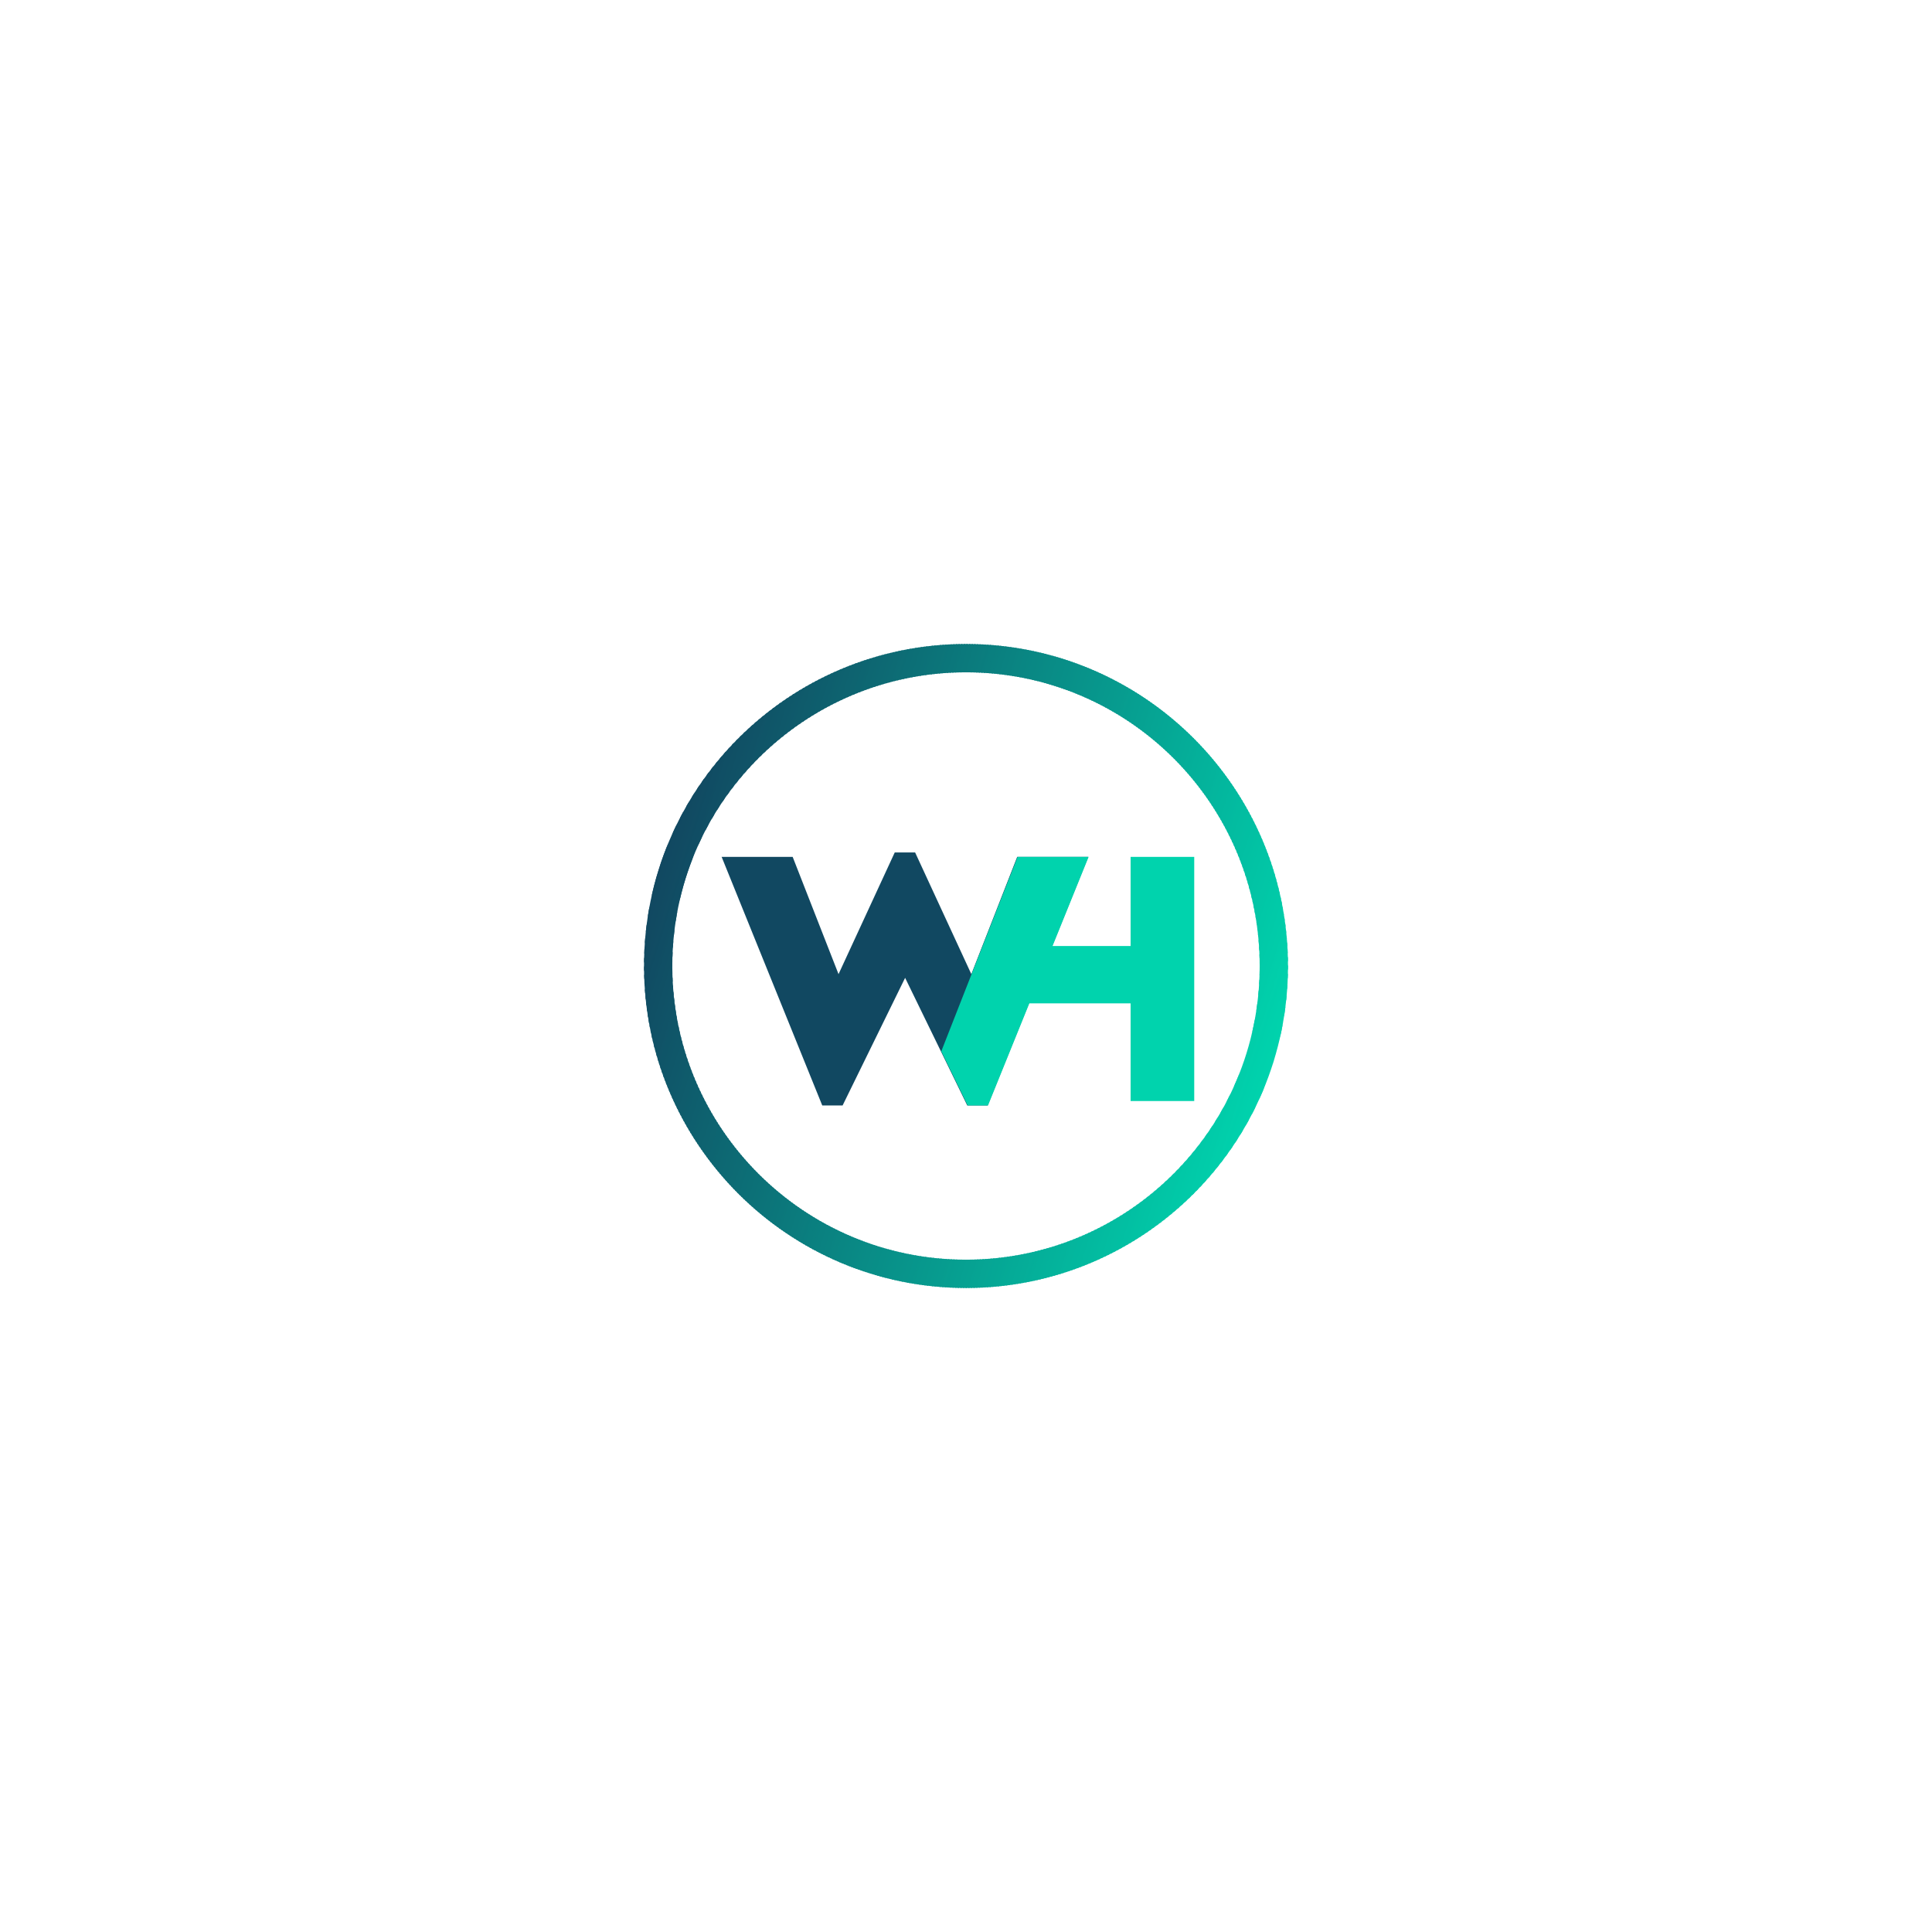 <?xml version="1.0" encoding="UTF-8"?>
<!DOCTYPE svg PUBLIC "-//W3C//DTD SVG 1.1//EN" "http://www.w3.org/Graphics/SVG/1.1/DTD/svg11.dtd">
<!-- Creator: CorelDRAW 2020 (64-Bit) -->
<svg xmlns="http://www.w3.org/2000/svg" xml:space="preserve" width="8in" height="8in" version="1.1" shape-rendering="geometricPrecision" text-rendering="geometricPrecision" image-rendering="optimizeQuality" fill-rule="evenodd" clip-rule="evenodd"
viewBox="0 0 2000.01 2000.02"
 xmlns:xlink="http://www.w3.org/1999/xlink"
 xmlns:xodm="http://www.corel.com/coreldraw/odm/2003">
 <defs>
    <clipPath id="id0" clip-rule="nonzero">
     <path d="M1000 666.68c92.05,0 175.38,37.31 235.7,97.63 60.32,60.32 97.63,143.66 97.63,235.7 0,92.05 -37.31,175.38 -97.63,235.7 -60.32,60.32 -143.65,97.63 -235.7,97.63 -92.04,0 -175.38,-37.31 -235.7,-97.63 -60.32,-60.32 -97.63,-143.65 -97.63,-235.7 0,-92.04 37.31,-175.38 97.63,-235.7 60.32,-60.32 143.66,-97.63 235.7,-97.63zm214.98 118.35c-55.01,-55.02 -131.02,-89.05 -214.98,-89.05 -83.95,0 -159.97,34.03 -214.98,89.05 -55.02,55.02 -89.05,131.03 -89.05,214.98 0,83.96 34.03,159.97 89.05,214.98 55.01,55.02 131.03,89.05 214.98,89.05 83.96,0 159.97,-34.03 214.98,-89.05 55.02,-55.01 89.05,-131.02 89.05,-214.98 0,-83.95 -34.03,-159.96 -89.05,-214.98z"/>
    </clipPath>
 </defs>
 <g id="Layer_x0020_1">
  <rect fill="white" x="0" y="0" width="2000.01" height="2000.02"/>
  <g>
   <g clip-path="url(#id0)">
    <polygon fill="#114B62" fill-rule="nonzero" points="773.21,567.04 776.23,567.98 570.06,1227.75 567.03,1226.8 "/>
    <polygon id="1" fill="#114A62" fill-rule="nonzero" points="774.99,567.59 778.72,568.76 572.54,1228.52 568.81,1227.36 "/>
    <polygon id="2" fill="#114A62" fill-rule="nonzero" points="777.47,568.37 781.2,569.54 575.03,1229.3 571.3,1228.13 "/>
    <polygon id="3" fill="#114962" fill-rule="nonzero" points="779.96,569.15 783.69,570.31 577.51,1230.08 573.78,1228.91 "/>
    <polygon id="4" fill="#114961" fill-rule="nonzero" points="782.44,569.92 786.17,571.09 580,1230.85 576.27,1229.69 "/>
    <polygon id="5" fill="#114861" fill-rule="nonzero" points="784.93,570.7 788.66,571.87 582.48,1231.63 578.75,1230.46 "/>
    <polygon id="6" fill="#114961" fill-rule="nonzero" points="787.42,571.48 791.14,572.64 584.97,1232.41 581.24,1231.24 "/>
    <polygon id="7" fill="#114962" fill-rule="nonzero" points="789.9,572.26 793.63,573.42 587.45,1233.18 583.73,1232.02 "/>
    <polygon id="8" fill="#114A62" fill-rule="nonzero" points="792.39,573.03 796.12,574.2 589.94,1233.96 586.21,1232.8 "/>
    <polygon id="9" fill="#114A62" fill-rule="nonzero" points="794.87,573.81 798.6,574.97 592.43,1234.74 588.7,1233.57 "/>
    <polygon id="10" fill="#114B62" fill-rule="nonzero" points="797.36,574.59 801.09,575.75 594.91,1235.51 591.18,1234.35 "/>
    <polygon id="11" fill="#114B63" fill-rule="nonzero" points="799.84,575.36 803.57,576.53 597.4,1236.29 593.67,1235.13 "/>
    <polygon id="12" fill="#114C63" fill-rule="nonzero" points="802.33,576.14 806.06,577.3 599.88,1237.07 596.15,1235.9 "/>
    <polygon id="13" fill="#104C63" fill-rule="nonzero" points="804.82,576.92 808.54,578.08 602.37,1237.84 598.64,1236.68 "/>
    <polygon id="14" fill="#104D64" fill-rule="nonzero" points="807.3,577.69 811.03,578.86 604.85,1238.62 601.13,1237.46 "/>
    <polygon id="15" fill="#104D64" fill-rule="nonzero" points="809.79,578.47 813.52,579.63 607.34,1239.4 603.61,1238.23 "/>
    <polygon id="16" fill="#104E64" fill-rule="nonzero" points="812.27,579.25 816,580.41 609.83,1240.17 606.1,1239.01 "/>
    <polygon id="17" fill="#104F65" fill-rule="nonzero" points="814.76,580.02 818.49,581.19 612.31,1240.95 608.58,1239.79 "/>
    <polygon id="18" fill="#104F65" fill-rule="nonzero" points="817.24,580.8 820.97,581.97 614.8,1241.73 611.07,1240.56 "/>
    <polygon id="19" fill="#105065" fill-rule="nonzero" points="819.73,581.58 823.46,582.74 617.28,1242.51 613.55,1241.34 "/>
    <polygon id="20" fill="#105065" fill-rule="nonzero" points="822.22,582.35 825.94,583.52 619.77,1243.28 616.04,1242.12 "/>
    <polygon id="21" fill="#105166" fill-rule="nonzero" points="824.7,583.13 828.43,584.29 622.25,1244.06 618.53,1242.89 "/>
    <polygon id="22" fill="#105166" fill-rule="nonzero" points="827.19,583.91 830.91,585.07 624.74,1244.83 621.01,1243.67 "/>
    <polygon id="23" fill="#105266" fill-rule="nonzero" points="829.67,584.68 833.4,585.85 627.22,1245.61 623.5,1244.45 "/>
    <polygon id="24" fill="#105267" fill-rule="nonzero" points="832.16,585.46 835.89,586.63 629.71,1246.39 625.98,1245.22 "/>
    <polygon id="25" fill="#105367" fill-rule="nonzero" points="834.64,586.24 838.37,587.4 632.2,1247.17 628.47,1246 "/>
    <polygon id="26" fill="#105367" fill-rule="nonzero" points="837.13,587.01 840.86,588.18 634.68,1247.94 630.95,1246.78 "/>
    <polygon id="27" fill="#105468" fill-rule="nonzero" points="839.61,587.79 843.34,588.96 637.17,1248.72 633.44,1247.55 "/>
    <polygon id="28" fill="#0F5568" fill-rule="nonzero" points="842.1,588.57 845.83,589.73 639.65,1249.5 635.92,1248.33 "/>
    <polygon id="29" fill="#0F5568" fill-rule="nonzero" points="844.59,589.34 848.31,590.51 642.14,1250.27 638.41,1249.11 "/>
    <polygon id="30" fill="#0F5668" fill-rule="nonzero" points="847.07,590.12 850.8,591.29 644.62,1251.05 640.9,1249.88 "/>
    <polygon id="31" fill="#0F5669" fill-rule="nonzero" points="849.56,590.9 853.29,592.06 647.11,1251.83 643.38,1250.66 "/>
    <polygon id="32" fill="#0F5769" fill-rule="nonzero" points="852.04,591.67 855.77,592.84 649.6,1252.6 645.87,1251.44 "/>
    <polygon id="33" fill="#0F5769" fill-rule="nonzero" points="854.53,592.45 858.26,593.62 652.08,1253.38 648.35,1252.21 "/>
    <polygon id="34" fill="#0F586A" fill-rule="nonzero" points="857.01,593.23 860.74,594.39 654.57,1254.16 650.84,1252.99 "/>
    <polygon id="35" fill="#0F586A" fill-rule="nonzero" points="859.5,594 863.23,595.17 657.05,1254.93 653.32,1253.77 "/>
    <polygon id="36" fill="#0F596A" fill-rule="nonzero" points="861.99,594.78 865.71,595.95 659.54,1255.71 655.81,1254.54 "/>
    <polygon id="37" fill="#0F596B" fill-rule="nonzero" points="864.47,595.56 868.2,596.72 662.02,1256.49 658.29,1255.32 "/>
    <polygon id="38" fill="#0F5A6B" fill-rule="nonzero" points="866.96,596.34 870.69,597.5 664.51,1257.26 660.78,1256.1 "/>
    <polygon id="39" fill="#0F5B6B" fill-rule="nonzero" points="869.44,597.11 873.17,598.28 666.99,1258.04 663.27,1256.87 "/>
    <polygon id="40" fill="#0F5B6B" fill-rule="nonzero" points="871.93,597.89 875.66,599.05 669.48,1258.82 665.75,1257.65 "/>
    <polygon id="41" fill="#0F5C6C" fill-rule="nonzero" points="874.41,598.66 878.14,599.83 671.97,1259.59 668.24,1258.43 "/>
    <polygon id="42" fill="#0F5C6C" fill-rule="nonzero" points="876.9,599.44 880.63,600.61 674.45,1260.37 670.72,1259.2 "/>
    <polygon id="43" fill="#0E5D6C" fill-rule="nonzero" points="879.38,600.22 883.11,601.38 676.94,1261.15 673.21,1259.98 "/>
    <polygon id="44" fill="#0E5D6D" fill-rule="nonzero" points="881.87,601 885.6,602.16 679.42,1261.92 675.69,1260.76 "/>
    <polygon id="45" fill="#0E5E6D" fill-rule="nonzero" points="884.36,601.77 888.08,602.94 681.91,1262.7 678.18,1261.54 "/>
    <polygon id="46" fill="#0E5E6D" fill-rule="nonzero" points="886.84,602.55 890.57,603.71 684.39,1263.48 680.67,1262.31 "/>
    <polygon id="47" fill="#0E5F6E" fill-rule="nonzero" points="889.33,603.33 893.06,604.49 686.88,1264.25 683.15,1263.09 "/>
    <polygon id="48" fill="#0E5F6E" fill-rule="nonzero" points="891.81,604.1 895.54,605.27 689.36,1265.03 685.64,1263.87 "/>
    <polygon id="49" fill="#0E606E" fill-rule="nonzero" points="894.3,604.88 898.03,606.04 691.85,1265.81 688.12,1264.64 "/>
    <polygon id="50" fill="#0E616E" fill-rule="nonzero" points="896.78,605.66 900.51,606.82 694.34,1266.58 690.61,1265.42 "/>
    <polygon id="51" fill="#0E616F" fill-rule="nonzero" points="899.27,606.43 903,607.6 696.82,1267.36 693.09,1266.2 "/>
    <polygon id="52" fill="#0E626F" fill-rule="nonzero" points="901.76,607.21 905.48,608.37 699.31,1268.14 695.58,1266.97 "/>
    <polygon id="53" fill="#0E626F" fill-rule="nonzero" points="904.24,607.99 907.97,609.15 701.79,1268.91 698.06,1267.75 "/>
    <polygon id="54" fill="#0E6370" fill-rule="nonzero" points="906.73,608.76 910.45,609.93 704.28,1269.69 700.55,1268.53 "/>
    <polygon id="55" fill="#0E6370" fill-rule="nonzero" points="909.21,609.54 912.94,610.7 706.76,1270.47 703.04,1269.3 "/>
    <polygon id="56" fill="#0E6470" fill-rule="nonzero" points="911.7,610.32 915.43,611.48 709.25,1271.24 705.52,1270.08 "/>
    <polygon id="57" fill="#0E6470" fill-rule="nonzero" points="914.18,611.09 917.91,612.26 711.74,1272.02 708.01,1270.86 "/>
    <polygon id="58" fill="#0D6571" fill-rule="nonzero" points="916.67,611.87 920.4,613.03 714.22,1272.8 710.49,1271.63 "/>
    <polygon id="59" fill="#0D6571" fill-rule="nonzero" points="919.15,612.65 922.88,613.81 716.71,1273.57 712.98,1272.41 "/>
    <polygon id="60" fill="#0D6671" fill-rule="nonzero" points="921.64,613.42 925.37,614.59 719.19,1274.35 715.46,1273.19 "/>
    <polygon id="61" fill="#0D6772" fill-rule="nonzero" points="924.13,614.2 927.85,615.37 721.68,1275.13 717.95,1273.96 "/>
    <polygon id="62" fill="#0D6772" fill-rule="nonzero" points="926.61,614.98 930.34,616.14 724.16,1275.9 720.43,1274.74 "/>
    <polygon id="63" fill="#0D6872" fill-rule="nonzero" points="929.1,615.75 932.83,616.92 726.65,1276.68 722.92,1275.52 "/>
    <polygon id="64" fill="#0D6873" fill-rule="nonzero" points="931.58,616.53 935.31,617.7 729.13,1277.46 725.41,1276.29 "/>
    <polygon id="65" fill="#0D6973" fill-rule="nonzero" points="934.07,617.31 937.8,618.47 731.62,1278.24 727.89,1277.07 "/>
    <polygon id="66" fill="#0D6973" fill-rule="nonzero" points="936.55,618.08 940.28,619.25 734.11,1279.01 730.38,1277.85 "/>
    <polygon id="67" fill="#0D6A73" fill-rule="nonzero" points="939.04,618.86 942.77,620.03 736.59,1279.79 732.86,1278.62 "/>
    <polygon id="68" fill="#0D6A74" fill-rule="nonzero" points="941.52,619.64 945.25,620.8 739.08,1280.57 735.35,1279.4 "/>
    <polygon id="69" fill="#0D6B74" fill-rule="nonzero" points="944.01,620.41 947.74,621.58 741.56,1281.34 737.83,1280.18 "/>
    <polygon id="70" fill="#0D6B74" fill-rule="nonzero" points="946.5,621.19 950.22,622.36 744.05,1282.12 740.32,1280.95 "/>
    <polygon id="71" fill="#0D6C75" fill-rule="nonzero" points="948.98,621.97 952.71,623.13 746.53,1282.9 742.81,1281.73 "/>
    <polygon id="72" fill="#0D6D75" fill-rule="nonzero" points="951.47,622.74 955.2,623.91 749.02,1283.67 745.29,1282.51 "/>
    <polygon id="73" fill="#0C6D75" fill-rule="nonzero" points="953.95,623.52 957.68,624.69 751.51,1284.45 747.78,1283.28 "/>
    <polygon id="74" fill="#0C6E76" fill-rule="nonzero" points="956.44,624.3 960.17,625.46 753.99,1285.23 750.26,1284.06 "/>
    <polygon id="75" fill="#0C6E76" fill-rule="nonzero" points="958.92,625.07 962.65,626.24 756.48,1286 752.75,1284.84 "/>
    <polygon id="76" fill="#0C6F76" fill-rule="nonzero" points="961.41,625.85 965.14,627.02 758.96,1286.78 755.23,1285.61 "/>
    <polygon id="77" fill="#0C6F76" fill-rule="nonzero" points="963.9,626.63 967.62,627.79 761.45,1287.56 757.72,1286.39 "/>
    <polygon id="78" fill="#0C7077" fill-rule="nonzero" points="966.38,627.41 970.11,628.57 763.93,1288.33 760.21,1287.17 "/>
    <polygon id="79" fill="#0C7077" fill-rule="nonzero" points="968.87,628.18 972.59,629.35 766.42,1289.11 762.69,1287.95 "/>
    <polygon id="80" fill="#0C7177" fill-rule="nonzero" points="971.35,628.96 975.08,630.12 768.9,1289.89 765.18,1288.72 "/>
    <polygon id="81" fill="#0C7178" fill-rule="nonzero" points="973.84,629.73 977.57,630.9 771.39,1290.66 767.66,1289.5 "/>
    <polygon id="82" fill="#0C7278" fill-rule="nonzero" points="976.32,630.51 980.05,631.68 773.88,1291.44 770.15,1290.27 "/>
    <polygon id="83" fill="#0C7378" fill-rule="nonzero" points="978.81,631.29 982.54,632.45 776.36,1292.22 772.63,1291.05 "/>
    <polygon id="84" fill="#0C7379" fill-rule="nonzero" points="981.29,632.07 985.02,633.23 778.85,1292.99 775.12,1291.83 "/>
    <polygon id="85" fill="#0C7479" fill-rule="nonzero" points="983.78,632.84 987.51,634.01 781.33,1293.77 777.6,1292.61 "/>
    <polygon id="86" fill="#0C7479" fill-rule="nonzero" points="986.27,633.62 989.99,634.78 783.82,1294.55 780.09,1293.38 "/>
    <polygon id="87" fill="#0C7579" fill-rule="nonzero" points="988.75,634.4 992.48,635.56 786.3,1295.32 782.58,1294.16 "/>
    <polygon id="88" fill="#0B757A" fill-rule="nonzero" points="991.24,635.17 994.97,636.34 788.79,1296.1 785.06,1294.94 "/>
    <polygon id="89" fill="#0B767A" fill-rule="nonzero" points="993.72,635.95 997.45,637.11 791.28,1296.88 787.55,1295.71 "/>
    <polygon id="90" fill="#0B767A" fill-rule="nonzero" points="996.21,636.73 999.94,637.89 793.76,1297.65 790.03,1296.49 "/>
    <polygon id="91" fill="#0B777B" fill-rule="nonzero" points="998.69,637.5 1002.42,638.67 796.25,1298.43 792.52,1297.27 "/>
    <polygon id="92" fill="#0B777B" fill-rule="nonzero" points="1001.18,638.28 1004.91,639.44 798.73,1299.21 795,1298.04 "/>
    <polygon id="93" fill="#0B787B" fill-rule="nonzero" points="1003.67,639.06 1007.39,640.22 801.22,1299.98 797.49,1298.82 "/>
    <polygon id="94" fill="#0B797C" fill-rule="nonzero" points="1006.15,639.83 1009.88,641 803.7,1300.76 799.98,1299.6 "/>
    <polygon id="95" fill="#0B797C" fill-rule="nonzero" points="1008.64,640.61 1012.37,641.78 806.19,1301.54 802.46,1300.37 "/>
    <polygon id="96" fill="#0B7A7C" fill-rule="nonzero" points="1011.12,641.39 1014.85,642.55 808.68,1302.32 804.95,1301.15 "/>
    <polygon id="97" fill="#0B7A7C" fill-rule="nonzero" points="1013.61,642.16 1017.34,643.33 811.16,1303.09 807.43,1301.93 "/>
    <polygon id="98" fill="#0B7B7D" fill-rule="nonzero" points="1016.09,642.94 1019.82,644.1 813.65,1303.87 809.92,1302.7 "/>
    <polygon id="99" fill="#0B7B7D" fill-rule="nonzero" points="1018.58,643.72 1022.31,644.88 816.13,1304.64 812.4,1303.48 "/>
    <polygon id="100" fill="#0B7C7D" fill-rule="nonzero" points="1021.06,644.49 1024.79,645.66 818.62,1305.42 814.89,1304.26 "/>
    <polygon id="101" fill="#0B7C7E" fill-rule="nonzero" points="1023.55,645.27 1027.28,646.44 821.1,1306.2 817.37,1305.03 "/>
    <polygon id="102" fill="#0B7D7E" fill-rule="nonzero" points="1026.04,646.05 1029.76,647.21 823.59,1306.98 819.86,1305.81 "/>
    <polygon id="103" fill="#0A7D7E" fill-rule="nonzero" points="1028.52,646.82 1032.25,647.99 826.07,1307.75 822.35,1306.59 "/>
    <polygon id="104" fill="#0A7E7F" fill-rule="nonzero" points="1031.01,647.6 1034.74,648.77 828.56,1308.53 824.83,1307.36 "/>
    <polygon id="105" fill="#0A7F7F" fill-rule="nonzero" points="1033.49,648.38 1037.22,649.54 831.05,1309.31 827.32,1308.14 "/>
    <polygon id="106" fill="#0A7F7F" fill-rule="nonzero" points="1035.98,649.15 1039.71,650.32 833.53,1310.08 829.8,1308.92 "/>
    <polygon id="107" fill="#0A807F" fill-rule="nonzero" points="1038.46,649.93 1042.19,651.1 836.02,1310.86 832.29,1309.69 "/>
    <polygon id="108" fill="#0A8080" fill-rule="nonzero" points="1040.95,650.71 1044.68,651.87 838.5,1311.64 834.77,1310.47 "/>
    <polygon id="109" fill="#0A8180" fill-rule="nonzero" points="1043.44,651.48 1047.16,652.65 840.99,1312.41 837.26,1311.25 "/>
    <polygon id="110" fill="#0A8180" fill-rule="nonzero" points="1045.92,652.26 1049.65,653.43 843.47,1313.19 839.75,1312.02 "/>
    <polygon id="111" fill="#0A8281" fill-rule="nonzero" points="1048.41,653.04 1052.14,654.2 845.96,1313.97 842.23,1312.8 "/>
    <polygon id="112" fill="#0A8281" fill-rule="nonzero" points="1050.89,653.81 1054.62,654.98 848.45,1314.74 844.72,1313.58 "/>
    <polygon id="113" fill="#0A8381" fill-rule="nonzero" points="1053.38,654.59 1057.11,655.76 850.93,1315.52 847.2,1314.35 "/>
    <polygon id="114" fill="#0A8381" fill-rule="nonzero" points="1055.86,655.37 1059.59,656.53 853.42,1316.3 849.69,1315.13 "/>
    <polygon id="115" fill="#0A8482" fill-rule="nonzero" points="1058.35,656.15 1062.08,657.31 855.9,1317.07 852.17,1315.91 "/>
    <polygon id="116" fill="#0A8582" fill-rule="nonzero" points="1060.84,656.92 1064.56,658.09 858.39,1317.85 854.66,1316.69 "/>
    <polygon id="117" fill="#0A8582" fill-rule="nonzero" points="1063.32,657.7 1067.05,658.86 860.87,1318.63 857.14,1317.46 "/>
    <polygon id="118" fill="#098683" fill-rule="nonzero" points="1065.81,658.48 1069.53,659.64 863.36,1319.4 859.63,1318.24 "/>
    <polygon id="119" fill="#098683" fill-rule="nonzero" points="1068.29,659.25 1072.02,660.42 865.84,1320.18 862.12,1319.02 "/>
    <polygon id="120" fill="#098783" fill-rule="nonzero" points="1070.78,660.03 1074.51,661.19 868.33,1320.96 864.6,1319.79 "/>
    <polygon id="121" fill="#098784" fill-rule="nonzero" points="1073.26,660.81 1076.99,661.97 870.82,1321.73 867.09,1320.57 "/>
    <polygon id="122" fill="#098884" fill-rule="nonzero" points="1075.75,661.58 1079.48,662.75 873.3,1322.51 869.57,1321.35 "/>
    <polygon id="123" fill="#098884" fill-rule="nonzero" points="1078.23,662.36 1081.96,663.52 875.79,1323.29 872.06,1322.12 "/>
    <polygon id="124" fill="#098984" fill-rule="nonzero" points="1080.72,663.14 1084.45,664.3 878.27,1324.06 874.54,1322.9 "/>
    <polygon id="125" fill="#098985" fill-rule="nonzero" points="1083.21,663.91 1086.93,665.08 880.76,1324.84 877.03,1323.68 "/>
    <polygon id="126" fill="#098A85" fill-rule="nonzero" points="1085.69,664.69 1089.42,665.85 883.24,1325.62 879.51,1324.45 "/>
    <polygon id="127" fill="#098B85" fill-rule="nonzero" points="1088.18,665.47 1091.91,666.63 885.73,1326.39 882,1325.23 "/>
    <polygon id="128" fill="#098B86" fill-rule="nonzero" points="1090.66,666.24 1094.39,667.41 888.21,1327.17 884.49,1326.01 "/>
    <polygon id="129" fill="#098C86" fill-rule="nonzero" points="1093.15,667.02 1096.88,668.18 890.7,1327.95 886.97,1326.78 "/>
    <polygon id="130" fill="#098C86" fill-rule="nonzero" points="1095.63,667.8 1099.36,668.96 893.19,1328.72 889.46,1327.56 "/>
    <polygon id="131" fill="#098D87" fill-rule="nonzero" points="1098.12,668.57 1101.85,669.74 895.67,1329.5 891.94,1328.34 "/>
    <polygon id="132" fill="#098D87" fill-rule="nonzero" points="1100.61,669.35 1104.33,670.52 898.16,1330.28 894.43,1329.11 "/>
    <polygon id="133" fill="#088E87" fill-rule="nonzero" points="1103.09,670.13 1106.82,671.29 900.64,1331.05 896.91,1329.89 "/>
    <polygon id="134" fill="#088E87" fill-rule="nonzero" points="1105.58,670.9 1109.3,672.07 903.13,1331.83 899.4,1330.67 "/>
    <polygon id="135" fill="#088F88" fill-rule="nonzero" points="1108.06,671.68 1111.79,672.85 905.61,1332.61 901.89,1331.44 "/>
    <polygon id="136" fill="#088F88" fill-rule="nonzero" points="1110.55,672.46 1114.28,673.62 908.1,1333.39 904.37,1332.22 "/>
    <polygon id="137" fill="#089088" fill-rule="nonzero" points="1113.03,673.23 1116.76,674.4 910.58,1334.16 906.86,1333 "/>
    <polygon id="138" fill="#089089" fill-rule="nonzero" points="1115.52,674.01 1119.25,675.18 913.07,1334.94 909.34,1333.77 "/>
    <polygon id="139" fill="#089189" fill-rule="nonzero" points="1118,674.79 1121.73,675.95 915.56,1335.72 911.83,1334.55 "/>
    <polygon id="140" fill="#089289" fill-rule="nonzero" points="1120.49,675.56 1124.22,676.73 918.04,1336.49 914.31,1335.33 "/>
    <polygon id="141" fill="#08928A" fill-rule="nonzero" points="1122.98,676.34 1126.7,677.51 920.53,1337.27 916.8,1336.1 "/>
    <polygon id="142" fill="#08938A" fill-rule="nonzero" points="1125.46,677.12 1129.19,678.28 923.01,1338.05 919.28,1336.88 "/>
    <polygon id="143" fill="#08938A" fill-rule="nonzero" points="1127.95,677.89 1131.68,679.06 925.5,1338.82 921.77,1337.66 "/>
    <polygon id="144" fill="#08948A" fill-rule="nonzero" points="1130.43,678.67 1134.16,679.84 927.98,1339.6 924.26,1338.43 "/>
    <polygon id="145" fill="#08948B" fill-rule="nonzero" points="1132.92,679.45 1136.65,680.61 930.47,1340.38 926.74,1339.21 "/>
    <polygon id="146" fill="#08958B" fill-rule="nonzero" points="1135.4,680.22 1139.13,681.39 932.96,1341.15 929.23,1339.99 "/>
    <polygon id="147" fill="#08958B" fill-rule="nonzero" points="1137.89,681 1141.62,682.17 935.44,1341.93 931.71,1340.76 "/>
    <polygon id="148" fill="#07968C" fill-rule="nonzero" points="1140.37,681.78 1144.1,682.94 937.93,1342.71 934.2,1341.54 "/>
    <polygon id="149" fill="#07968C" fill-rule="nonzero" points="1142.86,682.55 1146.59,683.72 940.41,1343.48 936.68,1342.32 "/>
    <polygon id="150" fill="#07978C" fill-rule="nonzero" points="1145.35,683.33 1149.07,684.5 942.9,1344.26 939.17,1343.09 "/>
    <polygon id="151" fill="#07988D" fill-rule="nonzero" points="1147.83,684.11 1151.56,685.27 945.38,1345.04 941.66,1343.87 "/>
    <polygon id="152" fill="#07988D" fill-rule="nonzero" points="1150.32,684.88 1154.05,686.05 947.87,1345.81 944.14,1344.65 "/>
    <polygon id="153" fill="#07998D" fill-rule="nonzero" points="1152.8,685.66 1156.53,686.83 950.36,1346.59 946.63,1345.42 "/>
    <polygon id="154" fill="#07998D" fill-rule="nonzero" points="1155.29,686.44 1159.02,687.6 952.84,1347.37 949.11,1346.2 "/>
    <polygon id="155" fill="#079A8E" fill-rule="nonzero" points="1157.77,687.22 1161.5,688.38 955.33,1348.14 951.6,1346.98 "/>
    <polygon id="156" fill="#079A8E" fill-rule="nonzero" points="1160.26,687.99 1163.99,689.16 957.81,1348.92 954.08,1347.76 "/>
    <polygon id="157" fill="#079B8E" fill-rule="nonzero" points="1162.74,688.77 1166.47,689.93 960.3,1349.7 956.57,1348.53 "/>
    <polygon id="158" fill="#079B8F" fill-rule="nonzero" points="1165.23,689.55 1168.96,690.71 962.78,1350.47 959.05,1349.31 "/>
    <polygon id="159" fill="#079C8F" fill-rule="nonzero" points="1167.72,690.32 1171.44,691.49 965.27,1351.25 961.54,1350.09 "/>
    <polygon id="160" fill="#079C8F" fill-rule="nonzero" points="1170.2,691.1 1173.93,692.26 967.75,1352.03 964.03,1350.86 "/>
    <polygon id="161" fill="#079D8F" fill-rule="nonzero" points="1172.69,691.88 1176.42,693.04 970.24,1352.8 966.51,1351.64 "/>
    <polygon id="162" fill="#079E90" fill-rule="nonzero" points="1175.17,692.65 1178.9,693.82 972.73,1353.58 969,1352.42 "/>
    <polygon id="163" fill="#069E90" fill-rule="nonzero" points="1177.66,693.43 1181.39,694.59 975.21,1354.36 971.48,1353.19 "/>
    <polygon id="164" fill="#069F90" fill-rule="nonzero" points="1180.14,694.21 1183.87,695.37 977.7,1355.13 973.97,1353.97 "/>
    <polygon id="165" fill="#069F91" fill-rule="nonzero" points="1182.63,694.98 1186.36,696.15 980.18,1355.91 976.45,1354.75 "/>
    <polygon id="166" fill="#06A091" fill-rule="nonzero" points="1185.12,695.76 1188.84,696.92 982.67,1356.69 978.94,1355.52 "/>
    <polygon id="167" fill="#06A091" fill-rule="nonzero" points="1187.6,696.54 1191.33,697.7 985.15,1357.46 981.43,1356.3 "/>
    <polygon id="168" fill="#06A192" fill-rule="nonzero" points="1190.09,697.31 1193.82,698.48 987.64,1358.24 983.91,1357.08 "/>
    <polygon id="169" fill="#06A192" fill-rule="nonzero" points="1192.57,698.09 1196.3,699.25 990.13,1359.02 986.4,1357.85 "/>
    <polygon id="170" fill="#06A292" fill-rule="nonzero" points="1195.06,698.87 1198.79,700.03 992.61,1359.79 988.88,1358.63 "/>
    <polygon id="171" fill="#06A292" fill-rule="nonzero" points="1197.54,699.64 1201.27,700.81 995.1,1360.57 991.37,1359.41 "/>
    <polygon id="172" fill="#06A393" fill-rule="nonzero" points="1200.03,700.42 1203.76,701.59 997.58,1361.35 993.85,1360.18 "/>
    <polygon id="173" fill="#06A493" fill-rule="nonzero" points="1202.52,701.2 1206.24,702.36 1000.07,1362.13 996.34,1360.96 "/>
    <polygon id="174" fill="#06A493" fill-rule="nonzero" points="1205,701.97 1208.73,703.14 1002.55,1362.9 998.83,1361.74 "/>
    <polygon id="175" fill="#06A594" fill-rule="nonzero" points="1207.49,702.75 1211.21,703.92 1005.04,1363.68 1001.31,1362.51 "/>
    <polygon id="176" fill="#06A594" fill-rule="nonzero" points="1209.97,703.53 1213.7,704.69 1007.52,1364.46 1003.8,1363.29 "/>
    <polygon id="177" fill="#06A694" fill-rule="nonzero" points="1212.46,704.3 1216.19,705.47 1010.01,1365.23 1006.28,1364.07 "/>
    <polygon id="178" fill="#05A695" fill-rule="nonzero" points="1214.94,705.08 1218.67,706.25 1012.5,1366.01 1008.77,1364.84 "/>
    <polygon id="179" fill="#05A795" fill-rule="nonzero" points="1217.43,705.86 1221.16,707.02 1014.98,1366.79 1011.25,1365.62 "/>
    <polygon id="180" fill="#05A795" fill-rule="nonzero" points="1219.91,706.63 1223.64,707.8 1017.47,1367.56 1013.74,1366.4 "/>
    <polygon id="181" fill="#05A895" fill-rule="nonzero" points="1222.4,707.41 1226.13,708.58 1019.95,1368.34 1016.22,1367.17 "/>
    <polygon id="182" fill="#05A896" fill-rule="nonzero" points="1224.89,708.19 1228.61,709.35 1022.44,1369.12 1018.71,1367.95 "/>
    <polygon id="183" fill="#05A996" fill-rule="nonzero" points="1227.37,708.96 1231.1,710.13 1024.92,1369.89 1021.2,1368.73 "/>
    <polygon id="184" fill="#05AA96" fill-rule="nonzero" points="1229.86,709.74 1233.59,710.91 1027.41,1370.67 1023.68,1369.5 "/>
    <polygon id="185" fill="#05AA97" fill-rule="nonzero" points="1232.34,710.52 1236.07,711.68 1029.9,1371.45 1026.17,1370.28 "/>
    <polygon id="186" fill="#05AB97" fill-rule="nonzero" points="1234.83,711.3 1238.56,712.46 1032.38,1372.22 1028.65,1371.06 "/>
    <polygon id="187" fill="#05AB97" fill-rule="nonzero" points="1237.31,712.07 1241.04,713.24 1034.87,1373 1031.14,1371.84 "/>
    <polygon id="188" fill="#05AC98" fill-rule="nonzero" points="1239.8,712.85 1243.53,714.01 1037.35,1373.78 1033.62,1372.61 "/>
    <polygon id="189" fill="#05AC98" fill-rule="nonzero" points="1242.29,713.62 1246.01,714.79 1039.84,1374.55 1036.11,1373.39 "/>
    <polygon id="190" fill="#05AD98" fill-rule="nonzero" points="1244.77,714.4 1248.5,715.57 1042.32,1375.33 1038.6,1374.16 "/>
    <polygon id="191" fill="#05AD98" fill-rule="nonzero" points="1247.26,715.18 1250.99,716.34 1044.81,1376.11 1041.08,1374.94 "/>
    <polygon id="192" fill="#05AE99" fill-rule="nonzero" points="1249.74,715.96 1253.47,717.12 1047.29,1376.88 1043.57,1375.72 "/>
    <polygon id="193" fill="#04AE99" fill-rule="nonzero" points="1252.23,716.73 1255.96,717.9 1049.78,1377.66 1046.05,1376.5 "/>
    <polygon id="194" fill="#04AF99" fill-rule="nonzero" points="1254.71,717.51 1258.44,718.67 1052.27,1378.44 1048.54,1377.27 "/>
    <polygon id="195" fill="#04B09A" fill-rule="nonzero" points="1257.2,718.29 1260.93,719.45 1054.75,1379.21 1051.02,1378.05 "/>
    <polygon id="196" fill="#04B09A" fill-rule="nonzero" points="1259.68,719.06 1263.41,720.23 1057.24,1379.99 1053.51,1378.83 "/>
    <polygon id="197" fill="#04B19A" fill-rule="nonzero" points="1262.17,719.84 1265.9,721 1059.72,1380.77 1055.99,1379.6 "/>
    <polygon id="198" fill="#04B19B" fill-rule="nonzero" points="1264.66,720.62 1268.38,721.78 1062.21,1381.54 1058.48,1380.38 "/>
    <polygon id="199" fill="#04B29B" fill-rule="nonzero" points="1267.14,721.39 1270.87,722.56 1064.69,1382.32 1060.97,1381.16 "/>
    <polygon id="200" fill="#04B29B" fill-rule="nonzero" points="1269.63,722.17 1273.36,723.33 1067.18,1383.1 1063.45,1381.93 "/>
    <polygon id="201" fill="#04B39B" fill-rule="nonzero" points="1272.11,722.95 1275.84,724.11 1069.67,1383.87 1065.94,1382.71 "/>
    <polygon id="202" fill="#04B39C" fill-rule="nonzero" points="1274.6,723.72 1278.33,724.89 1072.15,1384.65 1068.42,1383.49 "/>
    <polygon id="203" fill="#04B49C" fill-rule="nonzero" points="1277.08,724.5 1280.81,725.67 1074.64,1385.43 1070.91,1384.26 "/>
    <polygon id="204" fill="#04B49C" fill-rule="nonzero" points="1279.57,725.28 1283.3,726.44 1077.12,1386.2 1073.39,1385.04 "/>
    <polygon id="205" fill="#04B59D" fill-rule="nonzero" points="1282.06,726.05 1285.78,727.22 1079.61,1386.98 1075.88,1385.82 "/>
    <polygon id="206" fill="#04B69D" fill-rule="nonzero" points="1284.54,726.83 1288.27,727.99 1082.09,1387.76 1078.36,1386.59 "/>
    <polygon id="207" fill="#04B69D" fill-rule="nonzero" points="1287.03,727.61 1290.76,728.77 1084.58,1388.53 1080.85,1387.37 "/>
    <polygon id="208" fill="#03B79E" fill-rule="nonzero" points="1289.51,728.38 1293.24,729.55 1087.06,1389.31 1083.34,1388.15 "/>
    <polygon id="209" fill="#03B79E" fill-rule="nonzero" points="1292,729.16 1295.73,730.33 1089.55,1390.09 1085.82,1388.92 "/>
    <polygon id="210" fill="#03B89E" fill-rule="nonzero" points="1294.48,729.94 1298.21,731.1 1092.04,1390.87 1088.31,1389.7 "/>
    <polygon id="211" fill="#03B89E" fill-rule="nonzero" points="1296.97,730.71 1300.7,731.88 1094.52,1391.64 1090.79,1390.48 "/>
    <polygon id="212" fill="#03B99F" fill-rule="nonzero" points="1299.45,731.49 1303.18,732.66 1097.01,1392.42 1093.28,1391.25 "/>
    <polygon id="213" fill="#03B99F" fill-rule="nonzero" points="1301.94,732.27 1305.67,733.43 1099.49,1393.2 1095.76,1392.03 "/>
    <polygon id="214" fill="#03BA9F" fill-rule="nonzero" points="1304.43,733.04 1308.15,734.21 1101.98,1393.97 1098.25,1392.81 "/>
    <polygon id="215" fill="#03BAA0" fill-rule="nonzero" points="1306.91,733.82 1310.64,734.99 1104.46,1394.75 1100.73,1393.58 "/>
    <polygon id="216" fill="#03BBA0" fill-rule="nonzero" points="1309.4,734.6 1313.13,735.76 1106.95,1395.53 1103.22,1394.36 "/>
    <polygon id="217" fill="#03BCA0" fill-rule="nonzero" points="1311.88,735.37 1315.61,736.54 1109.43,1396.3 1105.71,1395.14 "/>
    <polygon id="218" fill="#03BCA0" fill-rule="nonzero" points="1314.37,736.15 1318.1,737.32 1111.92,1397.08 1108.19,1395.91 "/>
    <polygon id="219" fill="#03BDA1" fill-rule="nonzero" points="1316.85,736.93 1320.58,738.09 1114.41,1397.86 1110.68,1396.69 "/>
    <polygon id="220" fill="#03BDA1" fill-rule="nonzero" points="1319.34,737.7 1323.07,738.87 1116.89,1398.63 1113.16,1397.47 "/>
    <polygon id="221" fill="#03BEA1" fill-rule="nonzero" points="1321.83,738.48 1325.55,739.65 1119.38,1399.41 1115.65,1398.24 "/>
    <polygon id="222" fill="#03BEA2" fill-rule="nonzero" points="1324.31,739.26 1328.04,740.42 1121.86,1400.19 1118.13,1399.02 "/>
    <polygon id="223" fill="#02BFA2" fill-rule="nonzero" points="1326.8,740.03 1330.52,741.2 1124.35,1400.96 1120.62,1399.8 "/>
    <polygon id="224" fill="#02BFA2" fill-rule="nonzero" points="1329.28,740.81 1333.01,741.98 1126.83,1401.74 1123.11,1400.57 "/>
    <polygon id="225" fill="#02C0A3" fill-rule="nonzero" points="1331.77,741.59 1335.5,742.75 1129.32,1402.52 1125.59,1401.35 "/>
    <polygon id="226" fill="#02C0A3" fill-rule="nonzero" points="1334.25,742.37 1337.98,743.53 1131.81,1403.29 1128.08,1402.13 "/>
    <polygon id="227" fill="#02C1A3" fill-rule="nonzero" points="1336.74,743.14 1340.47,744.31 1134.29,1404.07 1130.56,1402.91 "/>
    <polygon id="228" fill="#02C2A3" fill-rule="nonzero" points="1339.22,743.92 1342.95,745.08 1136.78,1404.85 1133.05,1403.68 "/>
    <polygon id="229" fill="#02C2A4" fill-rule="nonzero" points="1341.71,744.7 1345.44,745.86 1139.26,1405.62 1135.53,1404.46 "/>
    <polygon id="230" fill="#02C3A4" fill-rule="nonzero" points="1344.2,745.47 1347.92,746.64 1141.75,1406.4 1138.02,1405.23 "/>
    <polygon id="231" fill="#02C3A4" fill-rule="nonzero" points="1346.68,746.25 1350.41,747.41 1144.23,1407.18 1140.51,1406.01 "/>
    <polygon id="232" fill="#02C4A5" fill-rule="nonzero" points="1349.17,747.03 1352.9,748.19 1146.72,1407.95 1142.99,1406.79 "/>
    <polygon id="233" fill="#02C4A5" fill-rule="nonzero" points="1351.65,747.8 1355.38,748.97 1149.2,1408.73 1145.48,1407.57 "/>
    <polygon id="234" fill="#02C5A5" fill-rule="nonzero" points="1354.14,748.58 1357.87,749.74 1151.69,1409.51 1147.96,1408.34 "/>
    <polygon id="235" fill="#02C5A6" fill-rule="nonzero" points="1356.62,749.36 1360.35,750.52 1154.18,1410.28 1150.45,1409.12 "/>
    <polygon id="236" fill="#02C6A6" fill-rule="nonzero" points="1359.11,750.13 1362.84,751.3 1156.66,1411.06 1152.93,1409.9 "/>
    <polygon id="237" fill="#02C6A6" fill-rule="nonzero" points="1361.59,750.91 1365.32,752.07 1159.15,1411.84 1155.42,1410.67 "/>
    <polygon id="238" fill="#01C7A6" fill-rule="nonzero" points="1364.08,751.69 1367.81,752.85 1161.63,1412.61 1157.9,1411.45 "/>
    <polygon id="239" fill="#01C8A7" fill-rule="nonzero" points="1366.57,752.46 1370.29,753.63 1164.12,1413.39 1160.39,1412.23 "/>
    <polygon id="240" fill="#01C8A7" fill-rule="nonzero" points="1369.05,753.24 1372.78,754.4 1166.6,1414.17 1162.88,1413 "/>
    <polygon id="241" fill="#01C9A7" fill-rule="nonzero" points="1371.54,754.02 1375.27,755.18 1169.09,1414.94 1165.36,1413.78 "/>
    <polygon id="242" fill="#01C9A8" fill-rule="nonzero" points="1374.02,754.79 1377.75,755.96 1171.58,1415.72 1167.85,1414.56 "/>
    <polygon id="243" fill="#01CAA8" fill-rule="nonzero" points="1376.51,755.57 1380.24,756.74 1174.06,1416.5 1170.33,1415.33 "/>
    <polygon id="244" fill="#01CAA8" fill-rule="nonzero" points="1378.99,756.35 1382.72,757.51 1176.55,1417.28 1172.82,1416.11 "/>
    <polygon id="245" fill="#01CBA9" fill-rule="nonzero" points="1381.48,757.12 1385.21,758.29 1179.03,1418.05 1175.3,1416.89 "/>
    <polygon id="246" fill="#01CBA9" fill-rule="nonzero" points="1383.97,757.9 1387.69,759.06 1181.52,1418.83 1177.79,1417.66 "/>
    <polygon id="247" fill="#01CCA9" fill-rule="nonzero" points="1386.45,758.68 1390.18,759.84 1184,1419.6 1180.28,1418.44 "/>
    <polygon id="248" fill="#01CCA9" fill-rule="nonzero" points="1388.94,759.45 1392.67,760.62 1186.49,1420.38 1182.76,1419.22 "/>
    <polygon id="249" fill="#01CDAA" fill-rule="nonzero" points="1391.42,760.23 1395.15,761.4 1188.98,1421.16 1185.25,1419.99 "/>
    <polygon id="250" fill="#01CEAA" fill-rule="nonzero" points="1393.91,761.01 1397.64,762.17 1191.46,1421.94 1187.73,1420.77 "/>
    <polygon id="251" fill="#01CEAA" fill-rule="nonzero" points="1396.39,761.78 1400.12,762.95 1193.95,1422.71 1190.22,1421.55 "/>
    <polygon id="252" fill="#01CFAB" fill-rule="nonzero" points="1398.88,762.56 1402.61,763.73 1196.43,1423.49 1192.7,1422.32 "/>
    <polygon id="253" fill="#00CFAB" fill-rule="nonzero" points="1401.36,763.34 1405.09,764.5 1198.92,1424.27 1195.19,1423.1 "/>
    <polygon id="254" fill="#00D0AB" fill-rule="nonzero" points="1403.85,764.11 1407.58,765.28 1201.4,1425.04 1197.67,1423.88 "/>
    <polygon id="255" fill="#00D0AC" fill-rule="nonzero" points="1406.34,764.89 1410.06,766.06 1203.89,1425.82 1200.16,1424.65 "/>
    <polygon id="256" fill="#00D1AC" fill-rule="nonzero" points="1408.82,765.67 1412.55,766.83 1206.37,1426.6 1202.65,1425.43 "/>
    <polygon id="257" fill="#00D1AC" fill-rule="nonzero" points="1411.31,766.44 1415.04,767.61 1208.86,1427.37 1205.13,1426.21 "/>
    <polygon id="258" fill="#00D2AC" fill-rule="nonzero" points="1413.79,767.22 1417.52,768.39 1211.35,1428.15 1207.62,1426.98 "/>
    <polygon id="259" fill="#00D2AD" fill-rule="nonzero" points="1416.28,768 1420.01,769.16 1213.83,1428.93 1210.1,1427.76 "/>
    <polygon id="260" fill="#00D3AD" fill-rule="nonzero" points="1418.76,768.77 1422.49,769.94 1216.32,1429.7 1212.59,1428.54 "/>
    <polygon id="261" fill="#00D2AD" fill-rule="nonzero" points="1421.25,769.55 1424.98,770.72 1218.8,1430.48 1215.07,1429.31 "/>
    <polygon id="262" fill="#00D2AC" fill-rule="nonzero" points="1423.74,770.33 1427.46,771.49 1221.29,1431.26 1217.56,1430.09 "/>
    <polygon id="263" fill="#00D1AC" fill-rule="nonzero" points="1426.22,771.11 1429.95,772.27 1223.77,1432.03 1220.05,1430.87 "/>
    <polygon id="264" fill="#00D1AC" fill-rule="nonzero" points="1428.71,771.88 1432.44,773.05 1226.26,1432.81 1222.53,1431.65 "/>
    <polygon id="265" fill="#00D0AC" fill-rule="nonzero" points="1431.19,772.66 1434.92,773.82 1228.75,1433.59 1225.02,1432.42 "/>
    <polygon id="266" fill="#00D0AB" fill-rule="nonzero" points="1433.68,773.43 1432.97,773.21 1226.8,1432.98 1227.5,1433.2 "/>
   </g>
  </g>
  <polygon fill="#114861" points="1053.01,887.04 1005.53,1008.44 947.32,882.44 926.25,882.44 868.05,1008.44 820.56,887.04 747.03,887.04 851.2,1144.38 872.26,1144.38 936.98,1012.27 1001.31,1144.38 1022.38,1144.38 1126.54,887.04 "/>
  <polygon fill="#00D3AD" fill-rule="nonzero" points="1065.57,1038.69 1170.4,1038.69 1170.4,1139.79 1236.27,1139.79 1236.27,887.04 1170.4,887.04 1170.4,979.33 1089.6,979.33 1126.95,887.04 1053.43,887.04 1053.41,887.07 974.42,1088.31 1001.73,1144.38 1022.79,1144.38 "/>
 </g>
</svg>
